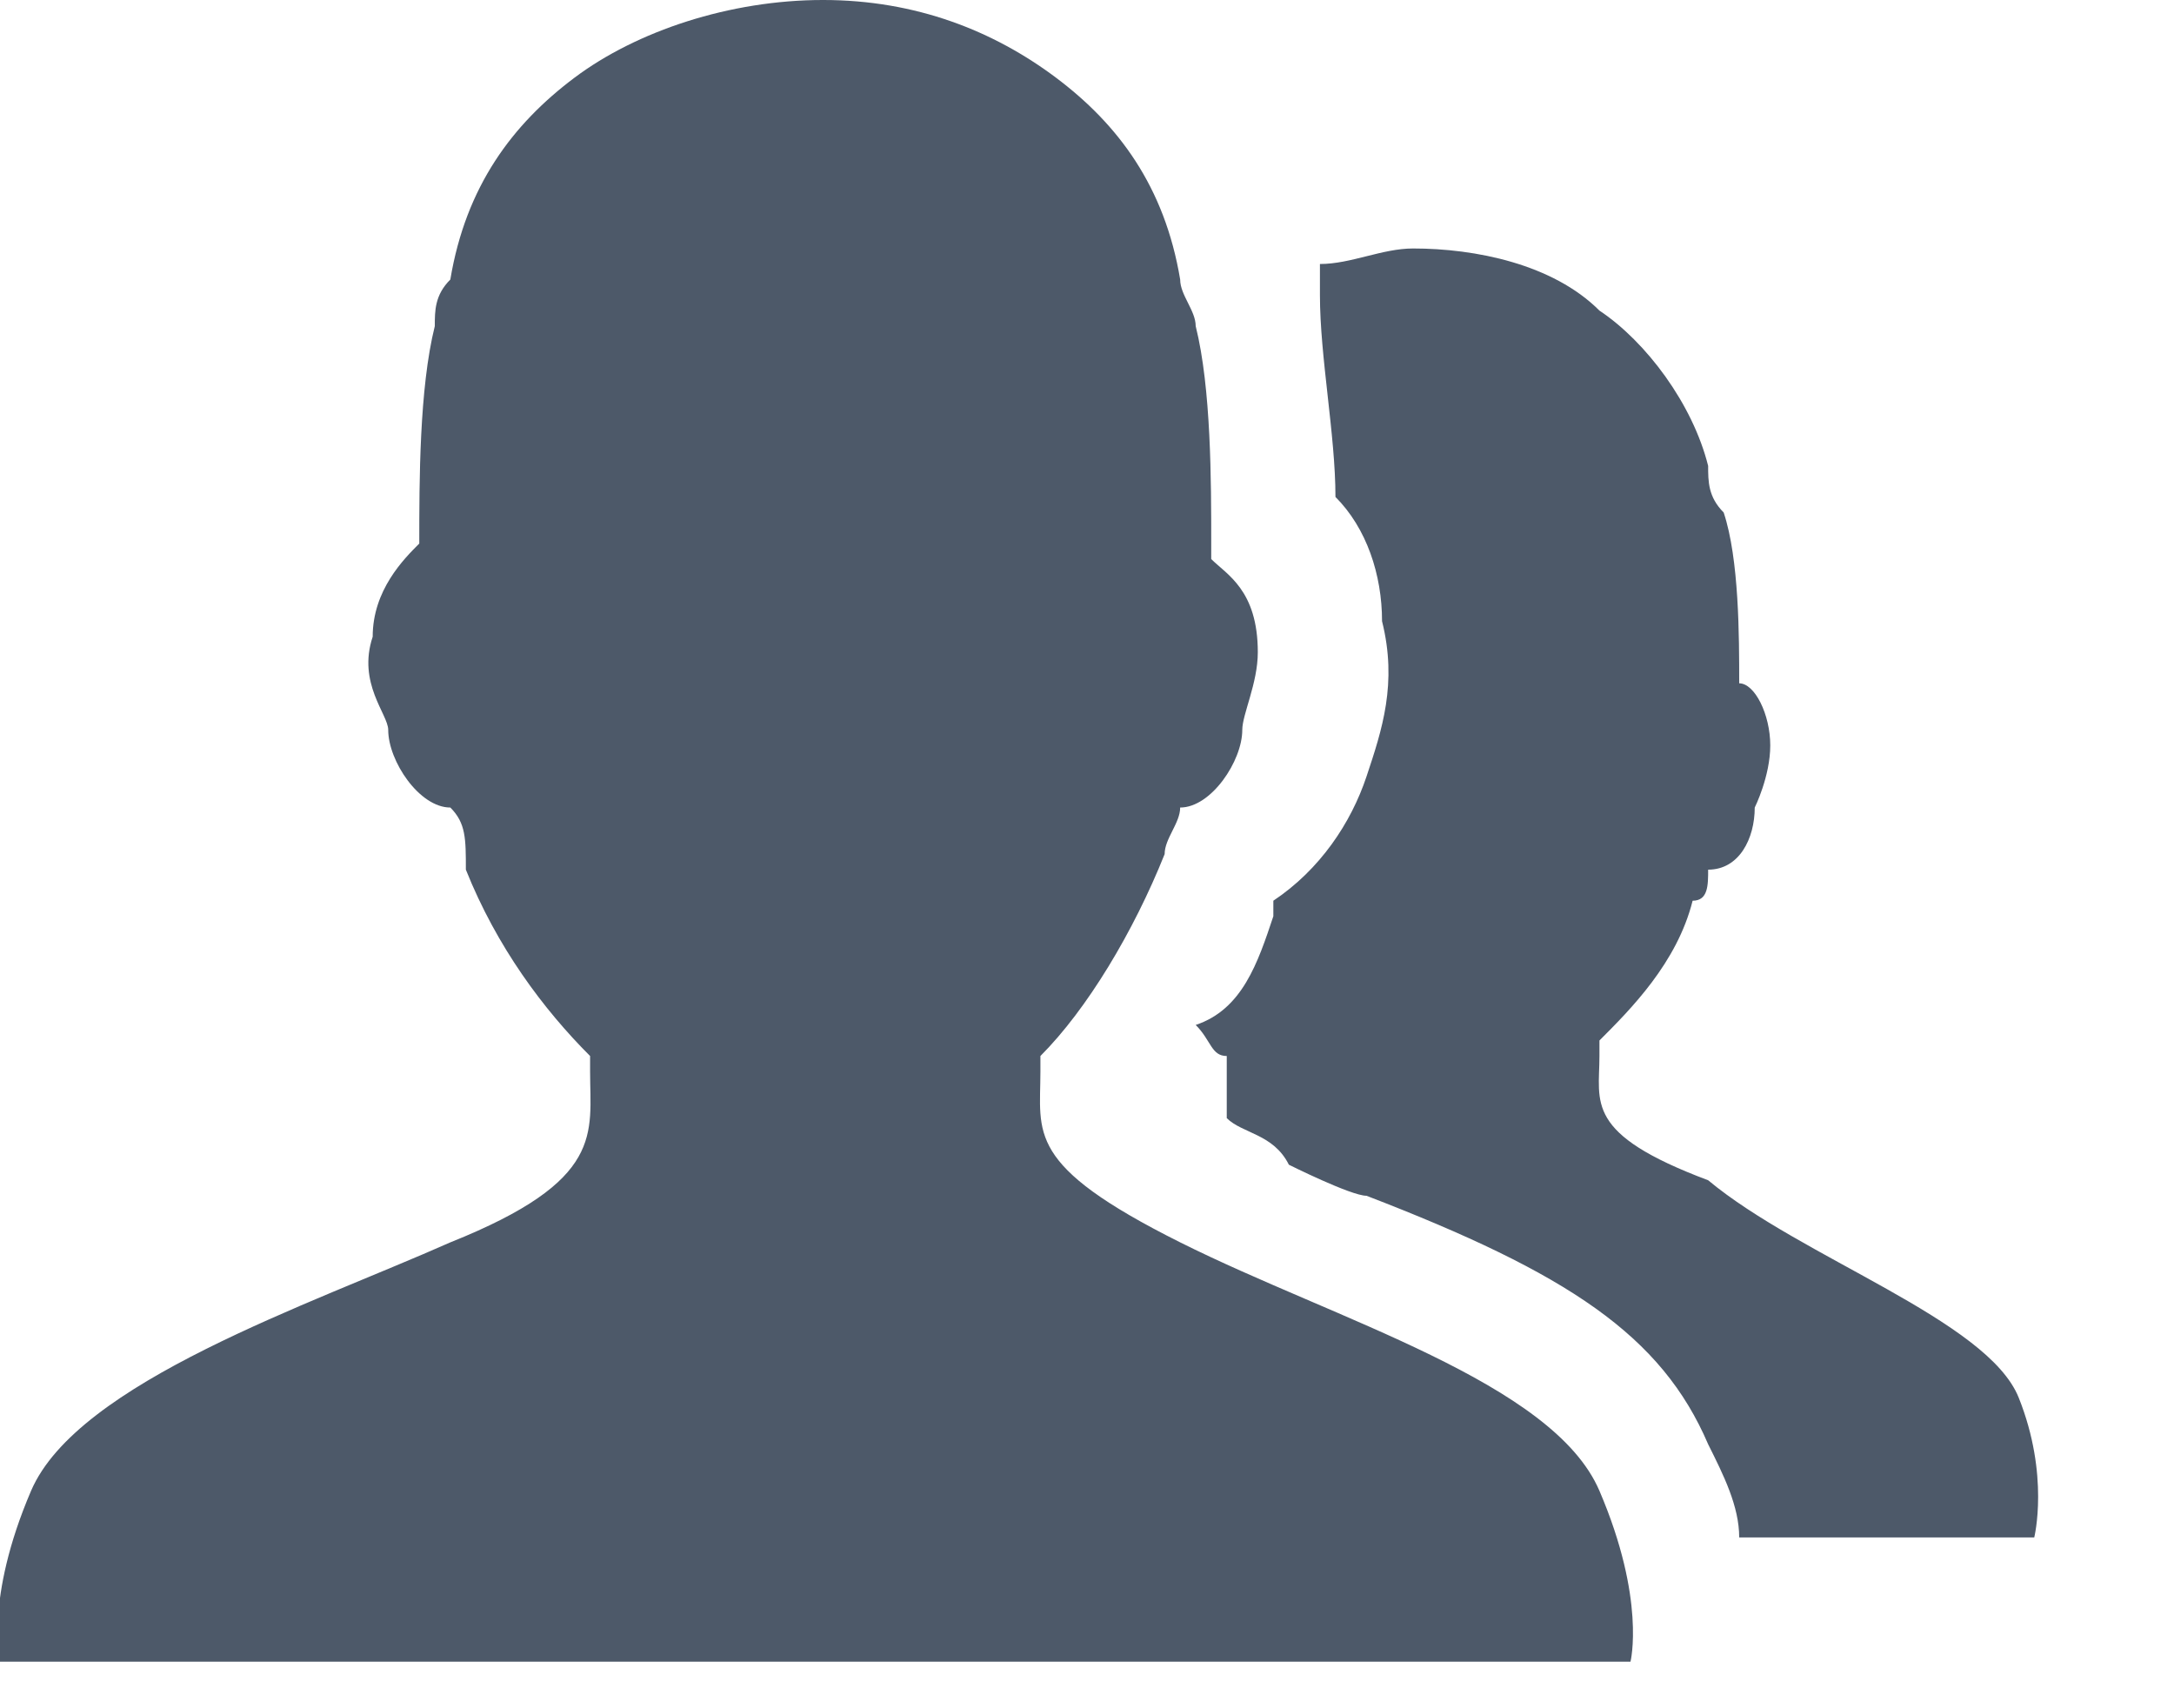 <svg enable-background="new 0 0 14 11" viewBox="0 0 14 11" xmlns="http://www.w3.org/2000/svg"><path d="m11.2 9.9c0-.2-.1-.4-.2-.6-.3-.7-.9-1.1-2.2-1.6-.1 0-.5-.2-.5-.2-.1-.2-.3-.2-.4-.3 0-.1 0-.2 0-.3v-.1c-.1 0-.1-.1-.2-.2.3-.1.4-.4.5-.7 0 0 0 0 0-.1.3-.2.5-.5.6-.8s.2-.6.1-1c0-.3-.1-.6-.3-.8 0-.4-.1-.9-.1-1.3 0 0 0-.1 0-.2.2 0 .4-.1.6-.1.4 0 .9.1 1.2.4.3.2.6.6.7 1 0 .1 0 .2.1.3.1.3.1.8.1 1.1.1 0 .2.2.2.4s-.1.4-.1.4c0 .2-.1.4-.3.4 0 .1 0 .2-.1.2-.1.4-.4.7-.6.9v.1c0 .3-.1.5.7.8.6.5 1.8.9 2 1.4s.1.9.1.9zm-.9-.3c.3.7.2 1.1.2 1.1h-10.5s-.1-.4.2-1.1 1.8-1.2 2.7-1.6c1-.4.9-.7.9-1.1v-.1c-.3-.3-.6-.7-.8-1.2 0-.2 0-.3-.1-.4-.2 0-.4-.3-.4-.5 0-.1-.2-.3-.1-.6 0-.3.2-.5.3-.6 0-.4 0-1 .1-1.4 0-.1 0-.2.1-.3.1-.6.4-1 .8-1.3s1-.5 1.6-.5 1.1.2 1.5.5.7.7.8 1.3c0 .1.1.2.1.3.1.4.1 1 .1 1.4v.1c.1.1.3.2.3.6 0 .2-.1.4-.1.5 0 .2-.2.5-.4.5 0 .1-.1.2-.1.3-.2.5-.5 1-.8 1.3v.1c0 .4-.1.6.9 1.1s2.4.9 2.7 1.6z" fill="#4d5969"/></svg>
